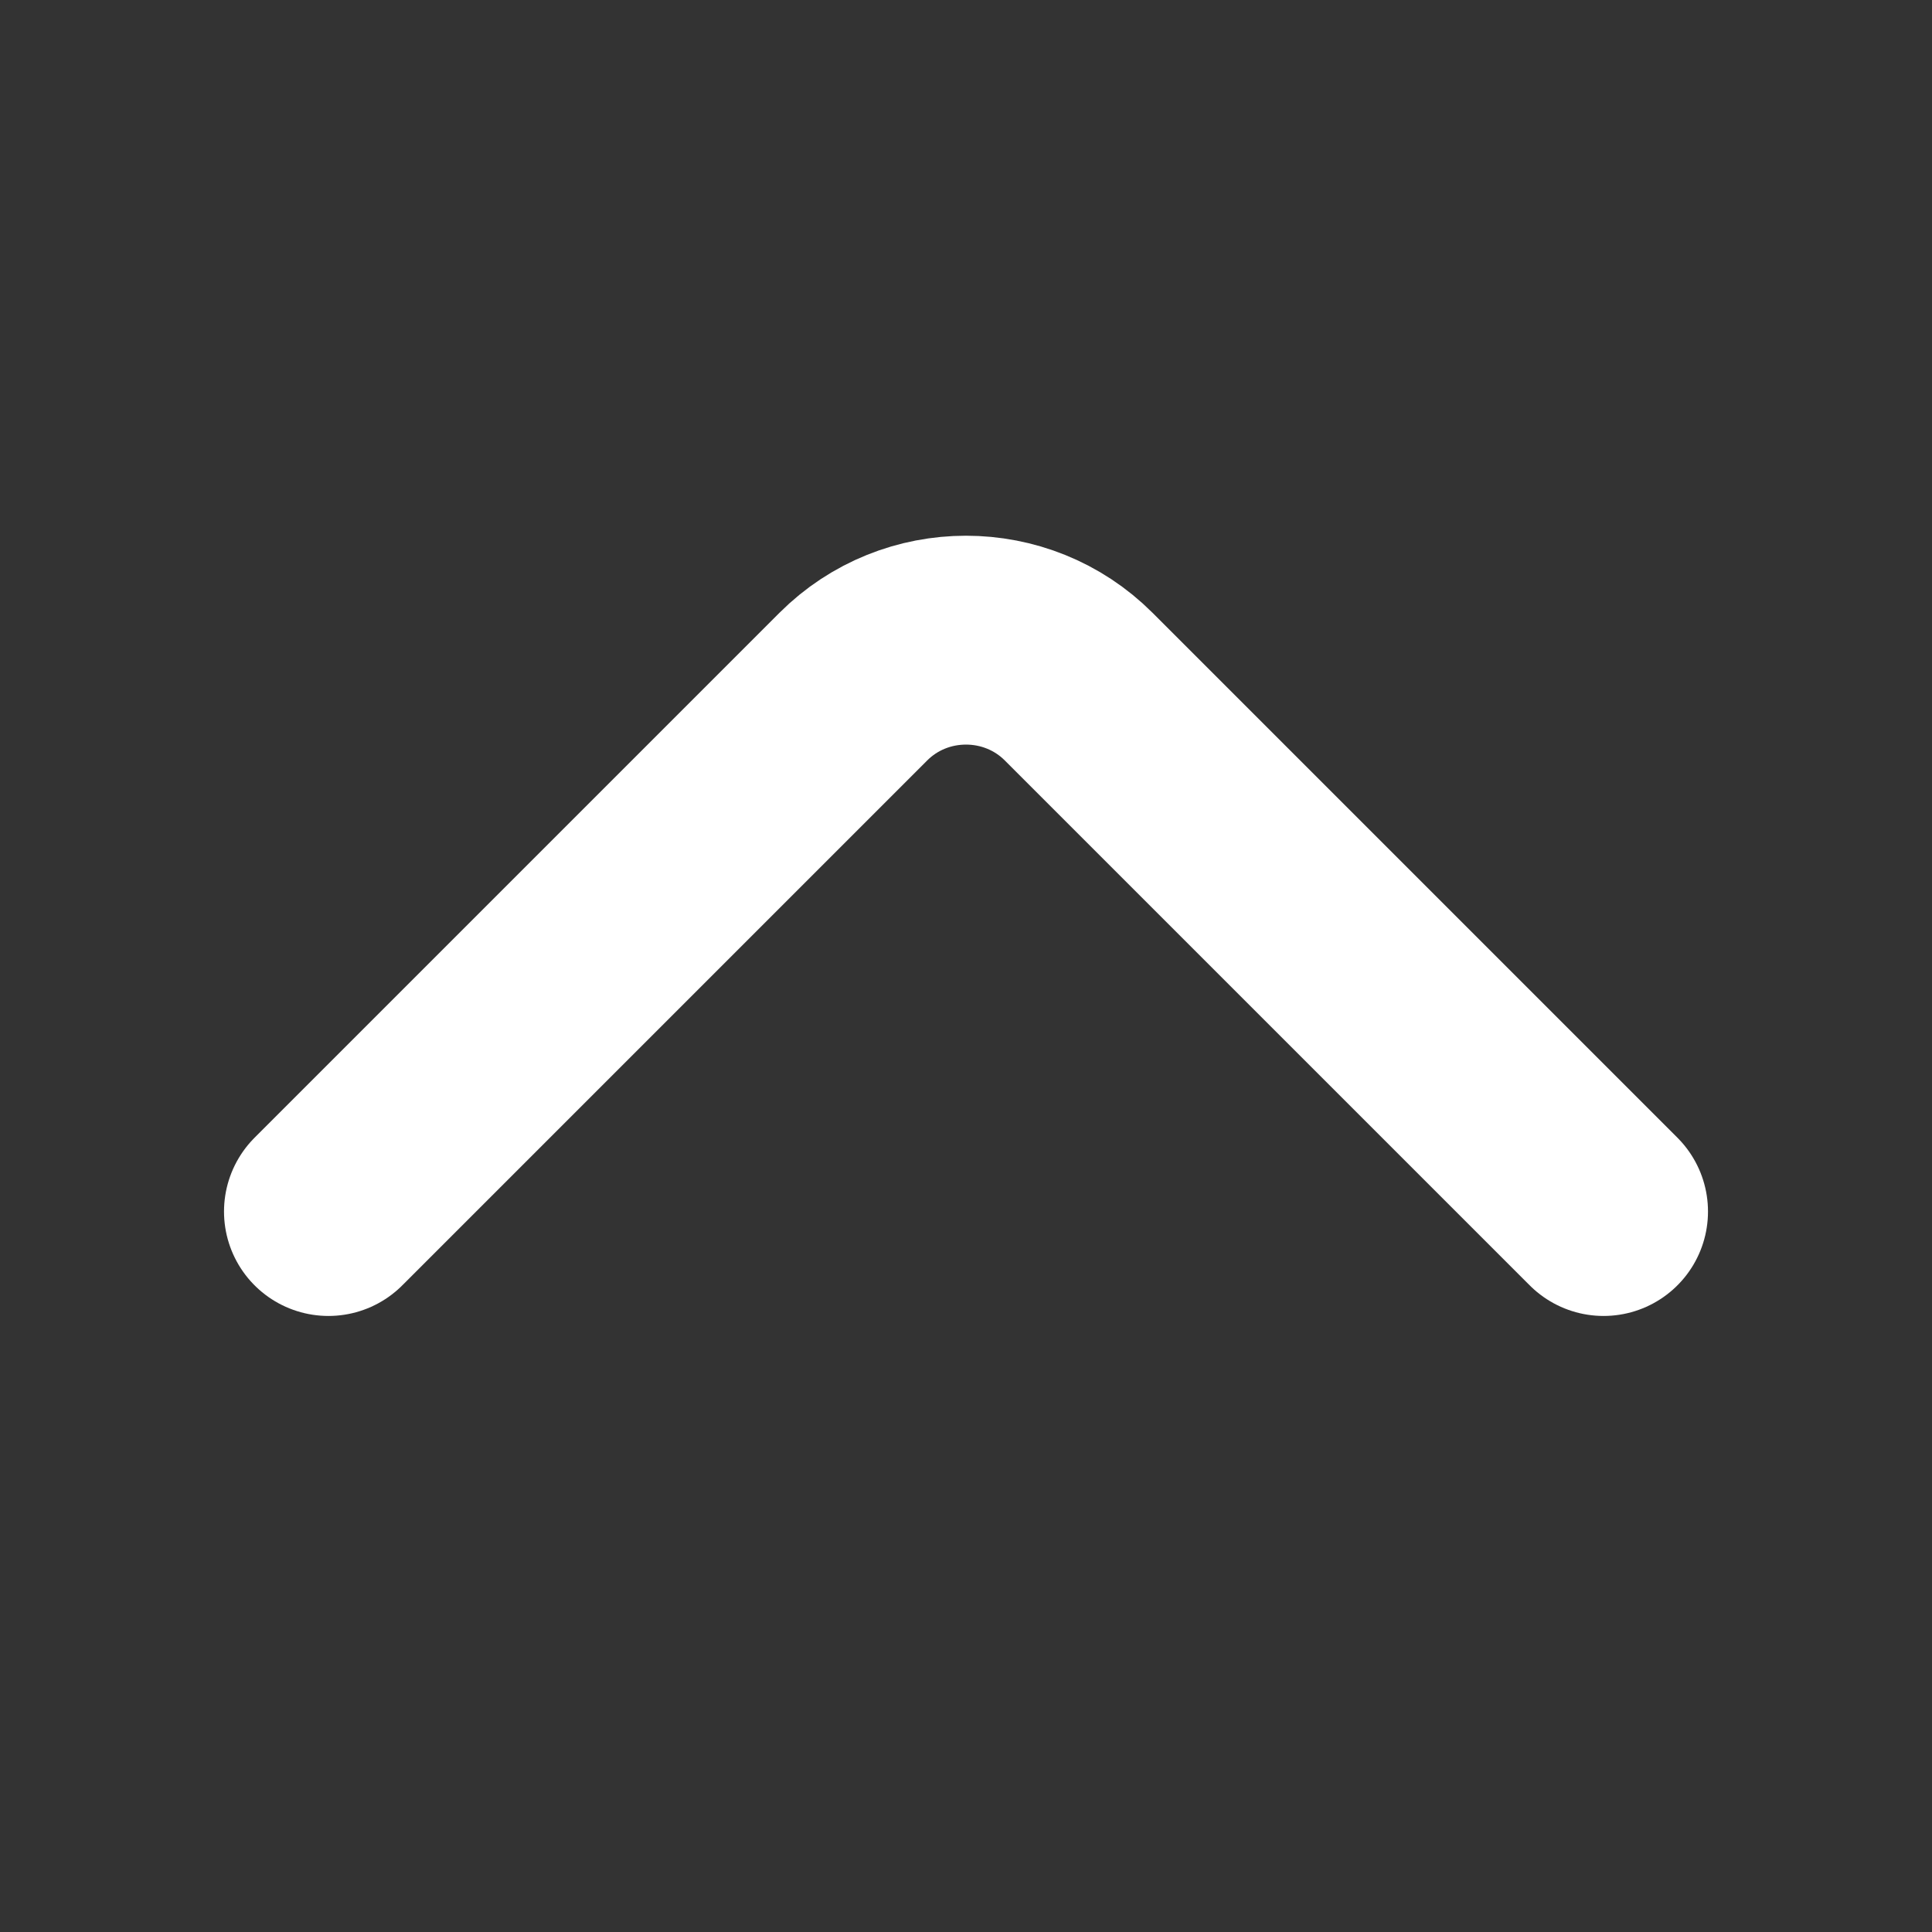 <svg width="37" height="37" viewBox="0 0 37 37" fill="none" xmlns="http://www.w3.org/2000/svg">
<rect x="0" y="0" width="37" height="37" fill="#333333" stroke="none"/>
<path d="M30.71 23.202L20.658 13.15C19.471 11.963 17.529 11.963 16.342 13.15L6.29 23.202" stroke="white" stroke-width="4" stroke-miterlimit="10" stroke-linecap="round" stroke-linejoin="round"/>
</svg>
